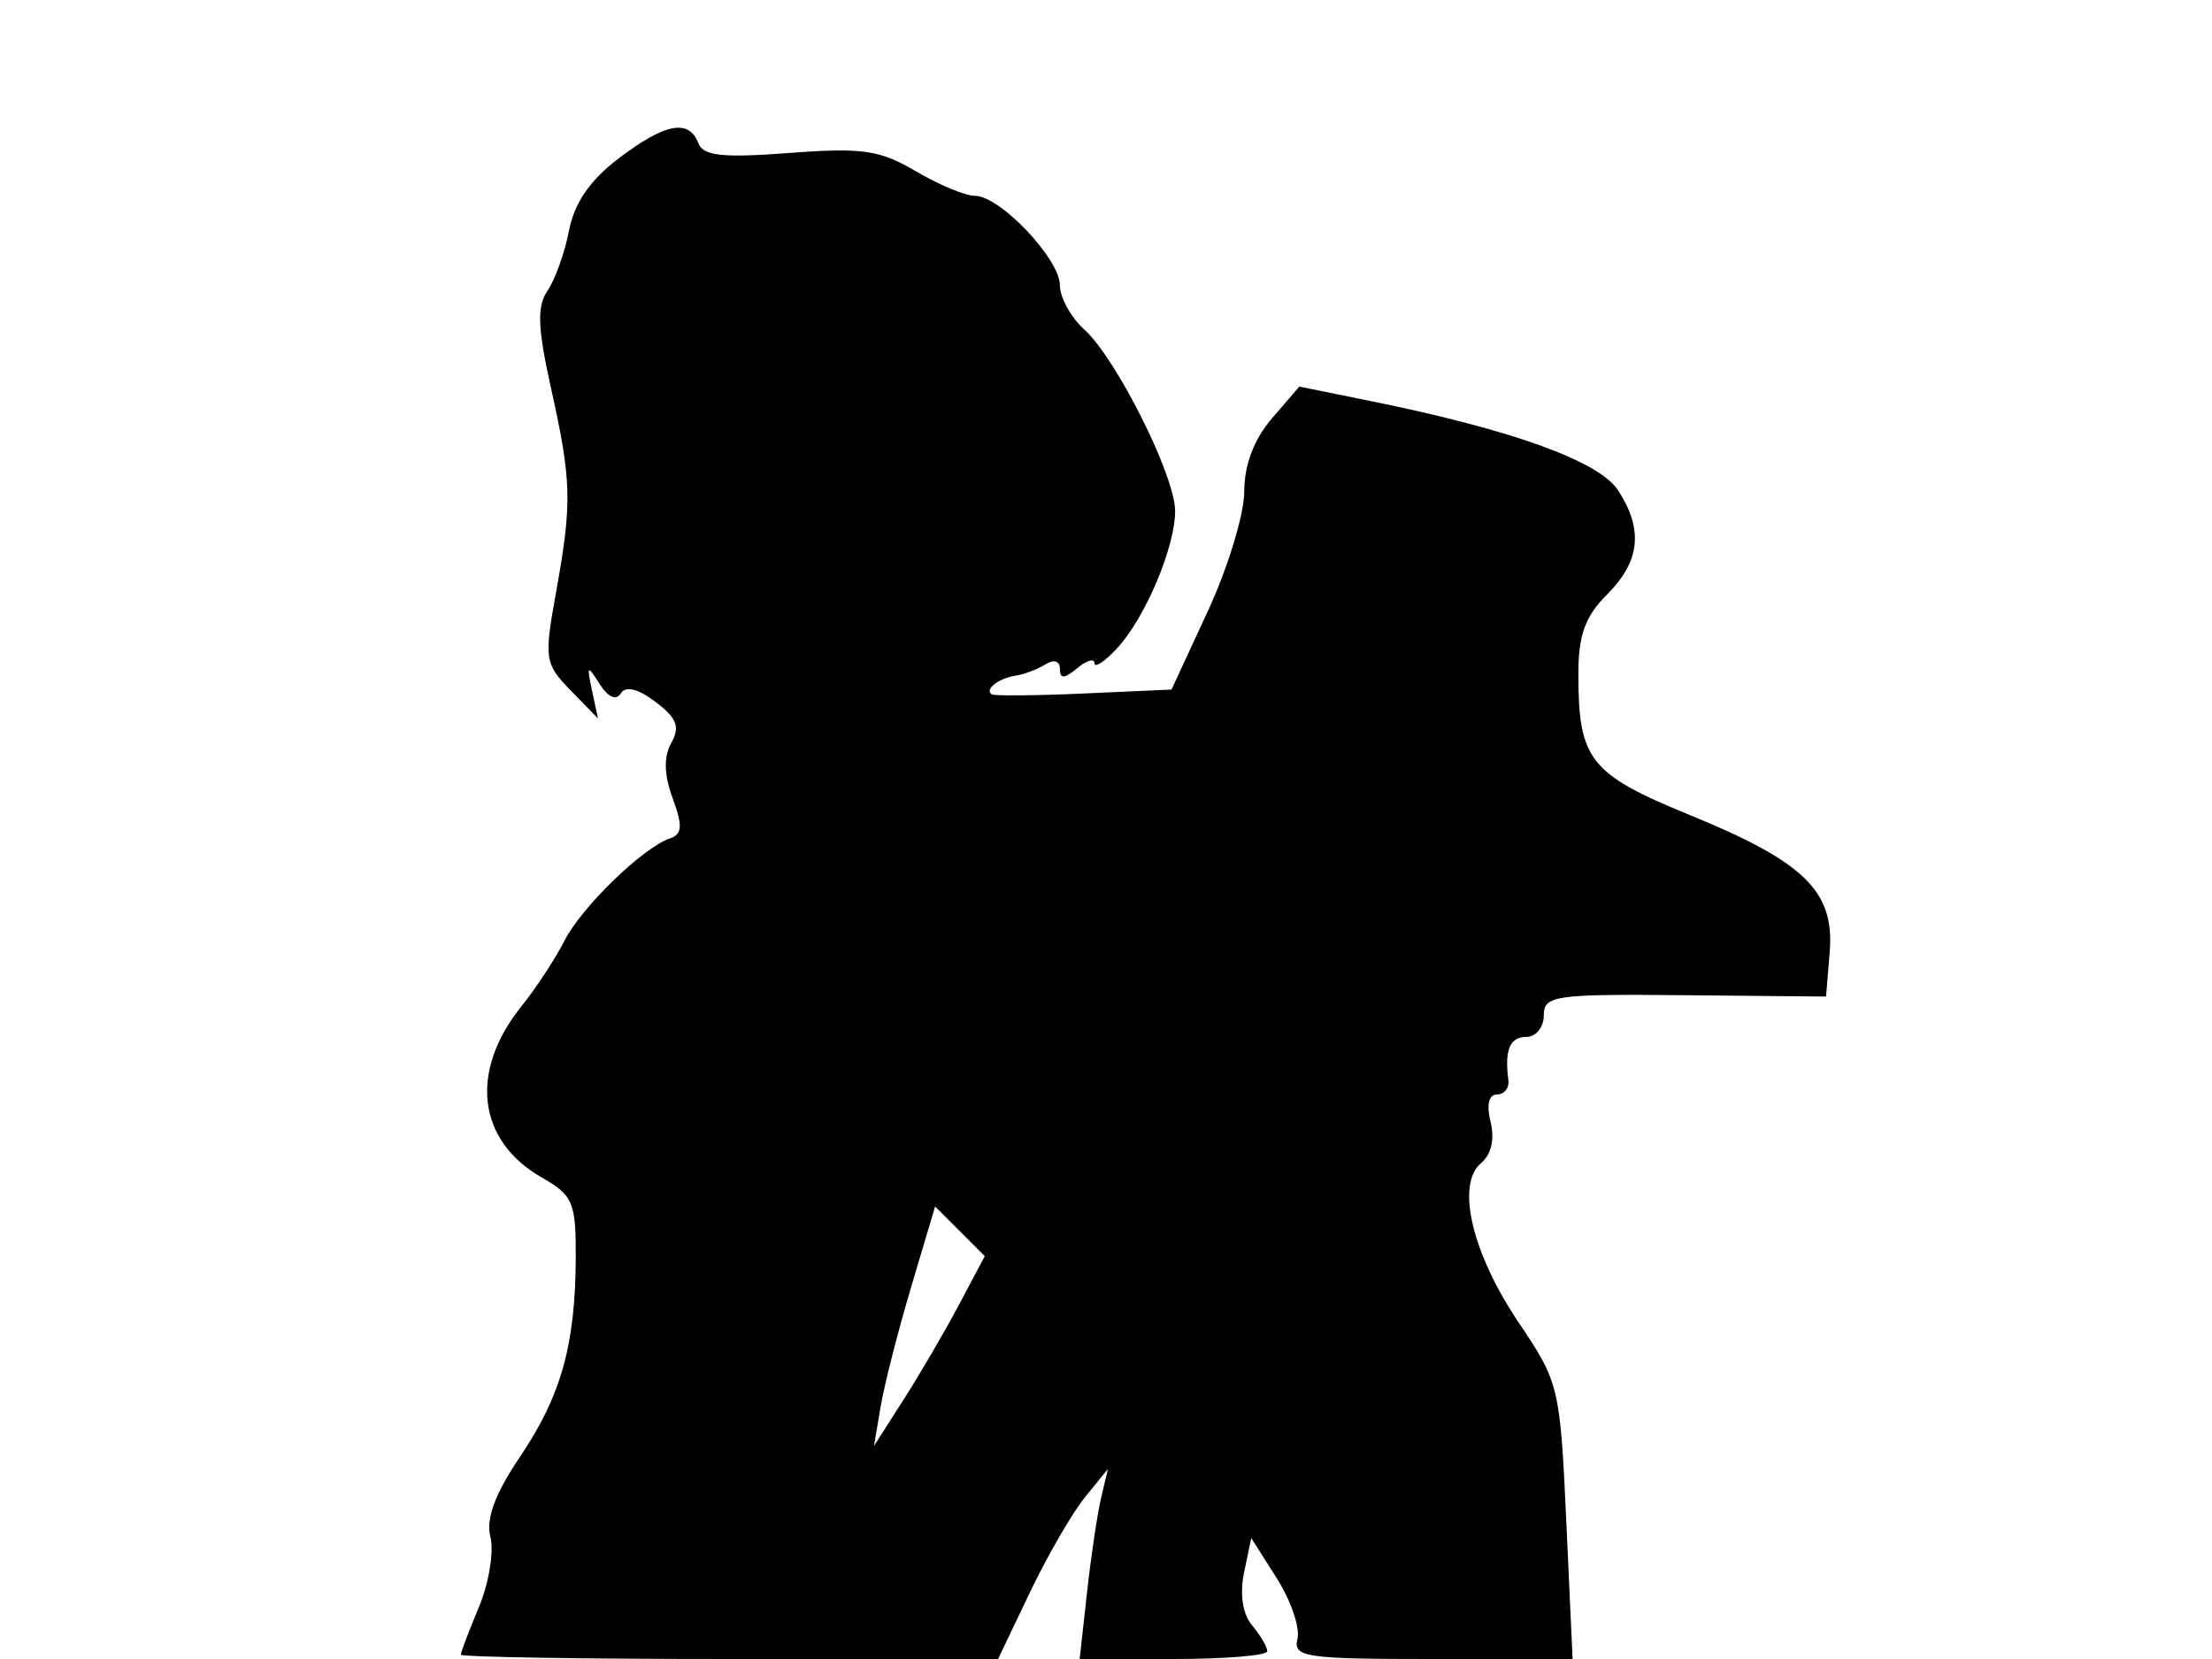 <svg xmlns="http://www.w3.org/2000/svg" width="192" height="144" viewBox="0 0 192 144" version="1.1">
	<path d="M 53.697 13.750 C 51.221 15.629, 49.858 17.609, 49.394 20 C 49.021 21.925, 48.180 24.280, 47.525 25.234 C 46.593 26.591, 46.661 28.440, 47.837 33.734 C 49.627 41.786, 49.669 43.642, 48.249 51.500 C 47.219 57.196, 47.284 57.623, 49.536 59.931 L 51.907 62.362 51.385 59.931 C 50.912 57.731, 50.975 57.678, 52.048 59.370 C 52.776 60.518, 53.484 60.834, 53.883 60.189 C 54.303 59.509, 55.366 59.768, 56.898 60.923 C 58.751 62.321, 59.048 63.092, 58.268 64.485 C 57.596 65.687, 57.634 67.244, 58.387 69.288 C 59.269 71.686, 59.221 72.408, 58.153 72.772 C 55.790 73.578, 50.478 78.733, 48.989 81.666 C 48.198 83.224, 46.526 85.772, 45.275 87.327 C 40.715 92.993, 41.420 99.001, 47.021 102.203 C 49.743 103.760, 49.998 104.364, 49.976 109.203 C 49.942 116.747, 48.696 121.179, 45.118 126.480 C 42.951 129.691, 42.168 131.821, 42.568 133.415 C 42.886 134.681, 42.438 137.410, 41.573 139.480 C 40.708 141.550, 40 143.414, 40 143.622 C 40 143.830, 50.492 144, 63.316 144 L 86.632 144 89.393 138.224 C 90.912 135.047, 93.058 131.334, 94.162 129.974 L 96.170 127.500 95.578 130 C 95.252 131.375, 94.699 135.088, 94.350 138.250 L 93.715 144 101.858 144 C 106.336 144, 110 143.698, 110 143.329 C 110 142.960, 109.406 141.947, 108.679 141.079 C 107.856 140.095, 107.594 138.368, 107.983 136.500 L 108.608 133.500 110.829 137 C 112.050 138.925, 112.856 141.287, 112.619 142.250 C 112.226 143.844, 113.269 144, 124.344 144.001 L 136.500 144.002 135.953 132.054 C 135.419 120.393, 135.320 119.979, 131.825 114.803 C 127.764 108.790, 126.350 102.784, 128.563 100.948 C 129.440 100.220, 129.752 98.861, 129.382 97.386 C 129.010 95.905, 129.220 95, 129.935 95 C 130.569 95, 131.015 94.438, 130.925 93.750 C 130.584 91.118, 131.053 90, 132.500 90 C 133.325 90, 134 89.160, 134 88.133 C 134 86.406, 134.916 86.275, 146.250 86.383 L 158.500 86.500 158.817 82.636 C 159.249 77.378, 156.640 74.819, 146.712 70.760 C 137.972 67.186, 137 65.957, 137 58.480 C 137 55.132, 137.593 53.498, 139.500 51.591 C 142.376 48.714, 142.663 45.942, 140.436 42.543 C 138.789 40.029, 131.267 37.311, 119.140 34.847 L 112.780 33.554 110.390 36.333 C 108.839 38.136, 108 40.360, 108 42.668 C 108 44.624, 106.579 49.291, 104.843 53.039 L 101.686 59.853 94.093 60.193 C 89.917 60.381, 86.313 60.414, 86.083 60.267 C 85.429 59.848, 86.680 58.871, 88.158 58.647 C 88.896 58.535, 90.063 58.092, 90.750 57.663 C 91.485 57.204, 92 57.368, 92 58.063 C 92 58.944, 92.382 58.928, 93.500 58 C 94.325 57.315, 95 57.120, 95 57.566 C 95 58.012, 95.875 57.438, 96.944 56.290 C 99.392 53.663, 102 47.503, 102 44.349 C 102 41.304, 96.894 31.110, 94.109 28.595 C 92.949 27.547, 92 25.825, 92 24.768 C 92 22.484, 86.800 17, 84.634 17 C 83.798 17, 81.483 16.037, 79.489 14.861 C 76.365 13.018, 74.844 12.799, 68.507 13.278 C 62.703 13.717, 61.036 13.535, 60.607 12.417 C 59.792 10.294, 57.728 10.692, 53.697 13.750 M 79.094 111.684 C 77.954 115.513, 76.761 120.188, 76.443 122.073 L 75.865 125.500 78.423 121.500 C 79.831 119.300, 81.994 115.595, 83.230 113.267 L 85.478 109.034 83.323 106.878 L 81.167 104.723 79.094 111.684" stroke="none" fill="black" fill-rule="evenodd"/>
</svg>